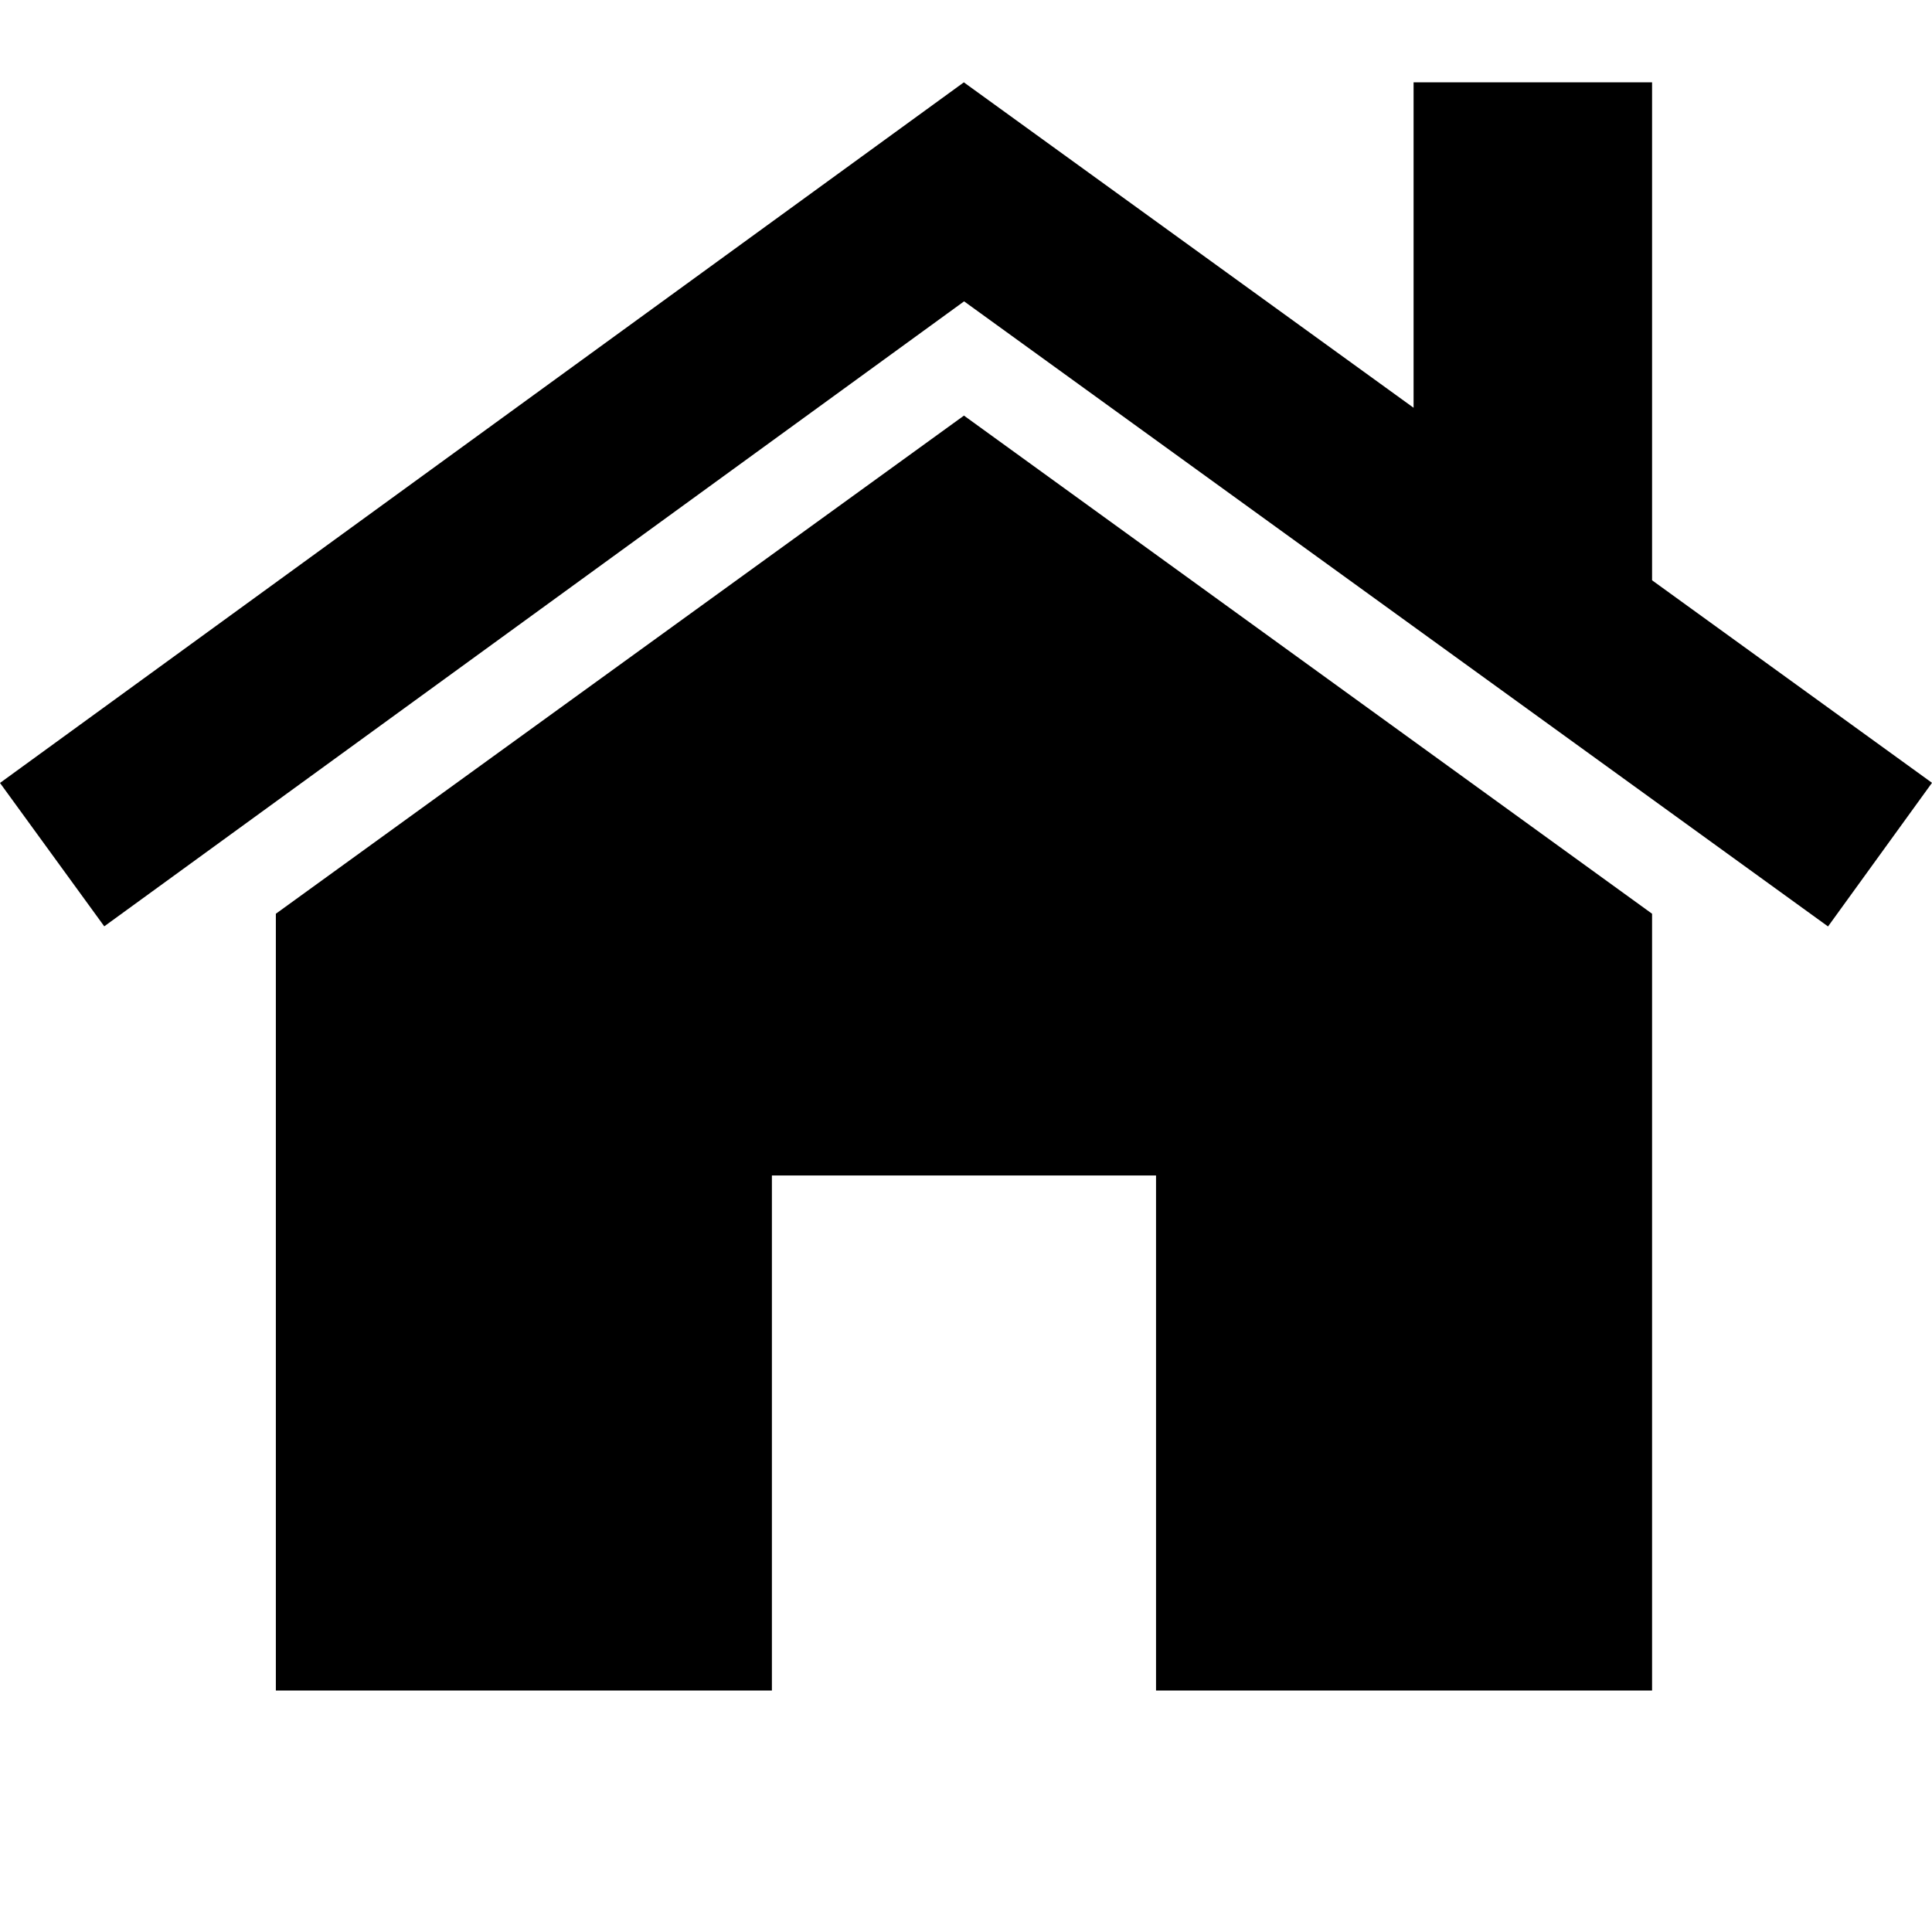 <?xml version="1.0" encoding="utf-8"?>
<!DOCTYPE svg PUBLIC "-//W3C//DTD SVG 1.1//EN" "http://www.w3.org/Graphics/SVG/1.1/DTD/svg11.dtd">
<svg version="1.1" xmlns="http://www.w3.org/2000/svg" xmlns:xlink="http://www.w3.org/1999/xlink" x="0px" y="0px" width="512px"
	 height="512px" viewBox="0 0 512 512" enable-background="new 0 0 512 512" xml:space="preserve">
<g id="home">
	<polygon points="255.46,110.139 73.105,242.151 73.105,448 204.561,448 204.561,311.511 306.361,311.511 306.361,448 437.816,448 
		437.816,242.151 	"/>
	<polygon points="437.816,153.782 437.816,21.822 374.613,21.822 374.613,108.061 255.428,21.822 0,207.488 27.629,245.487 
		255.494,79.86 484.449,245.521 512,207.455 	"/>
</g>
</svg>
